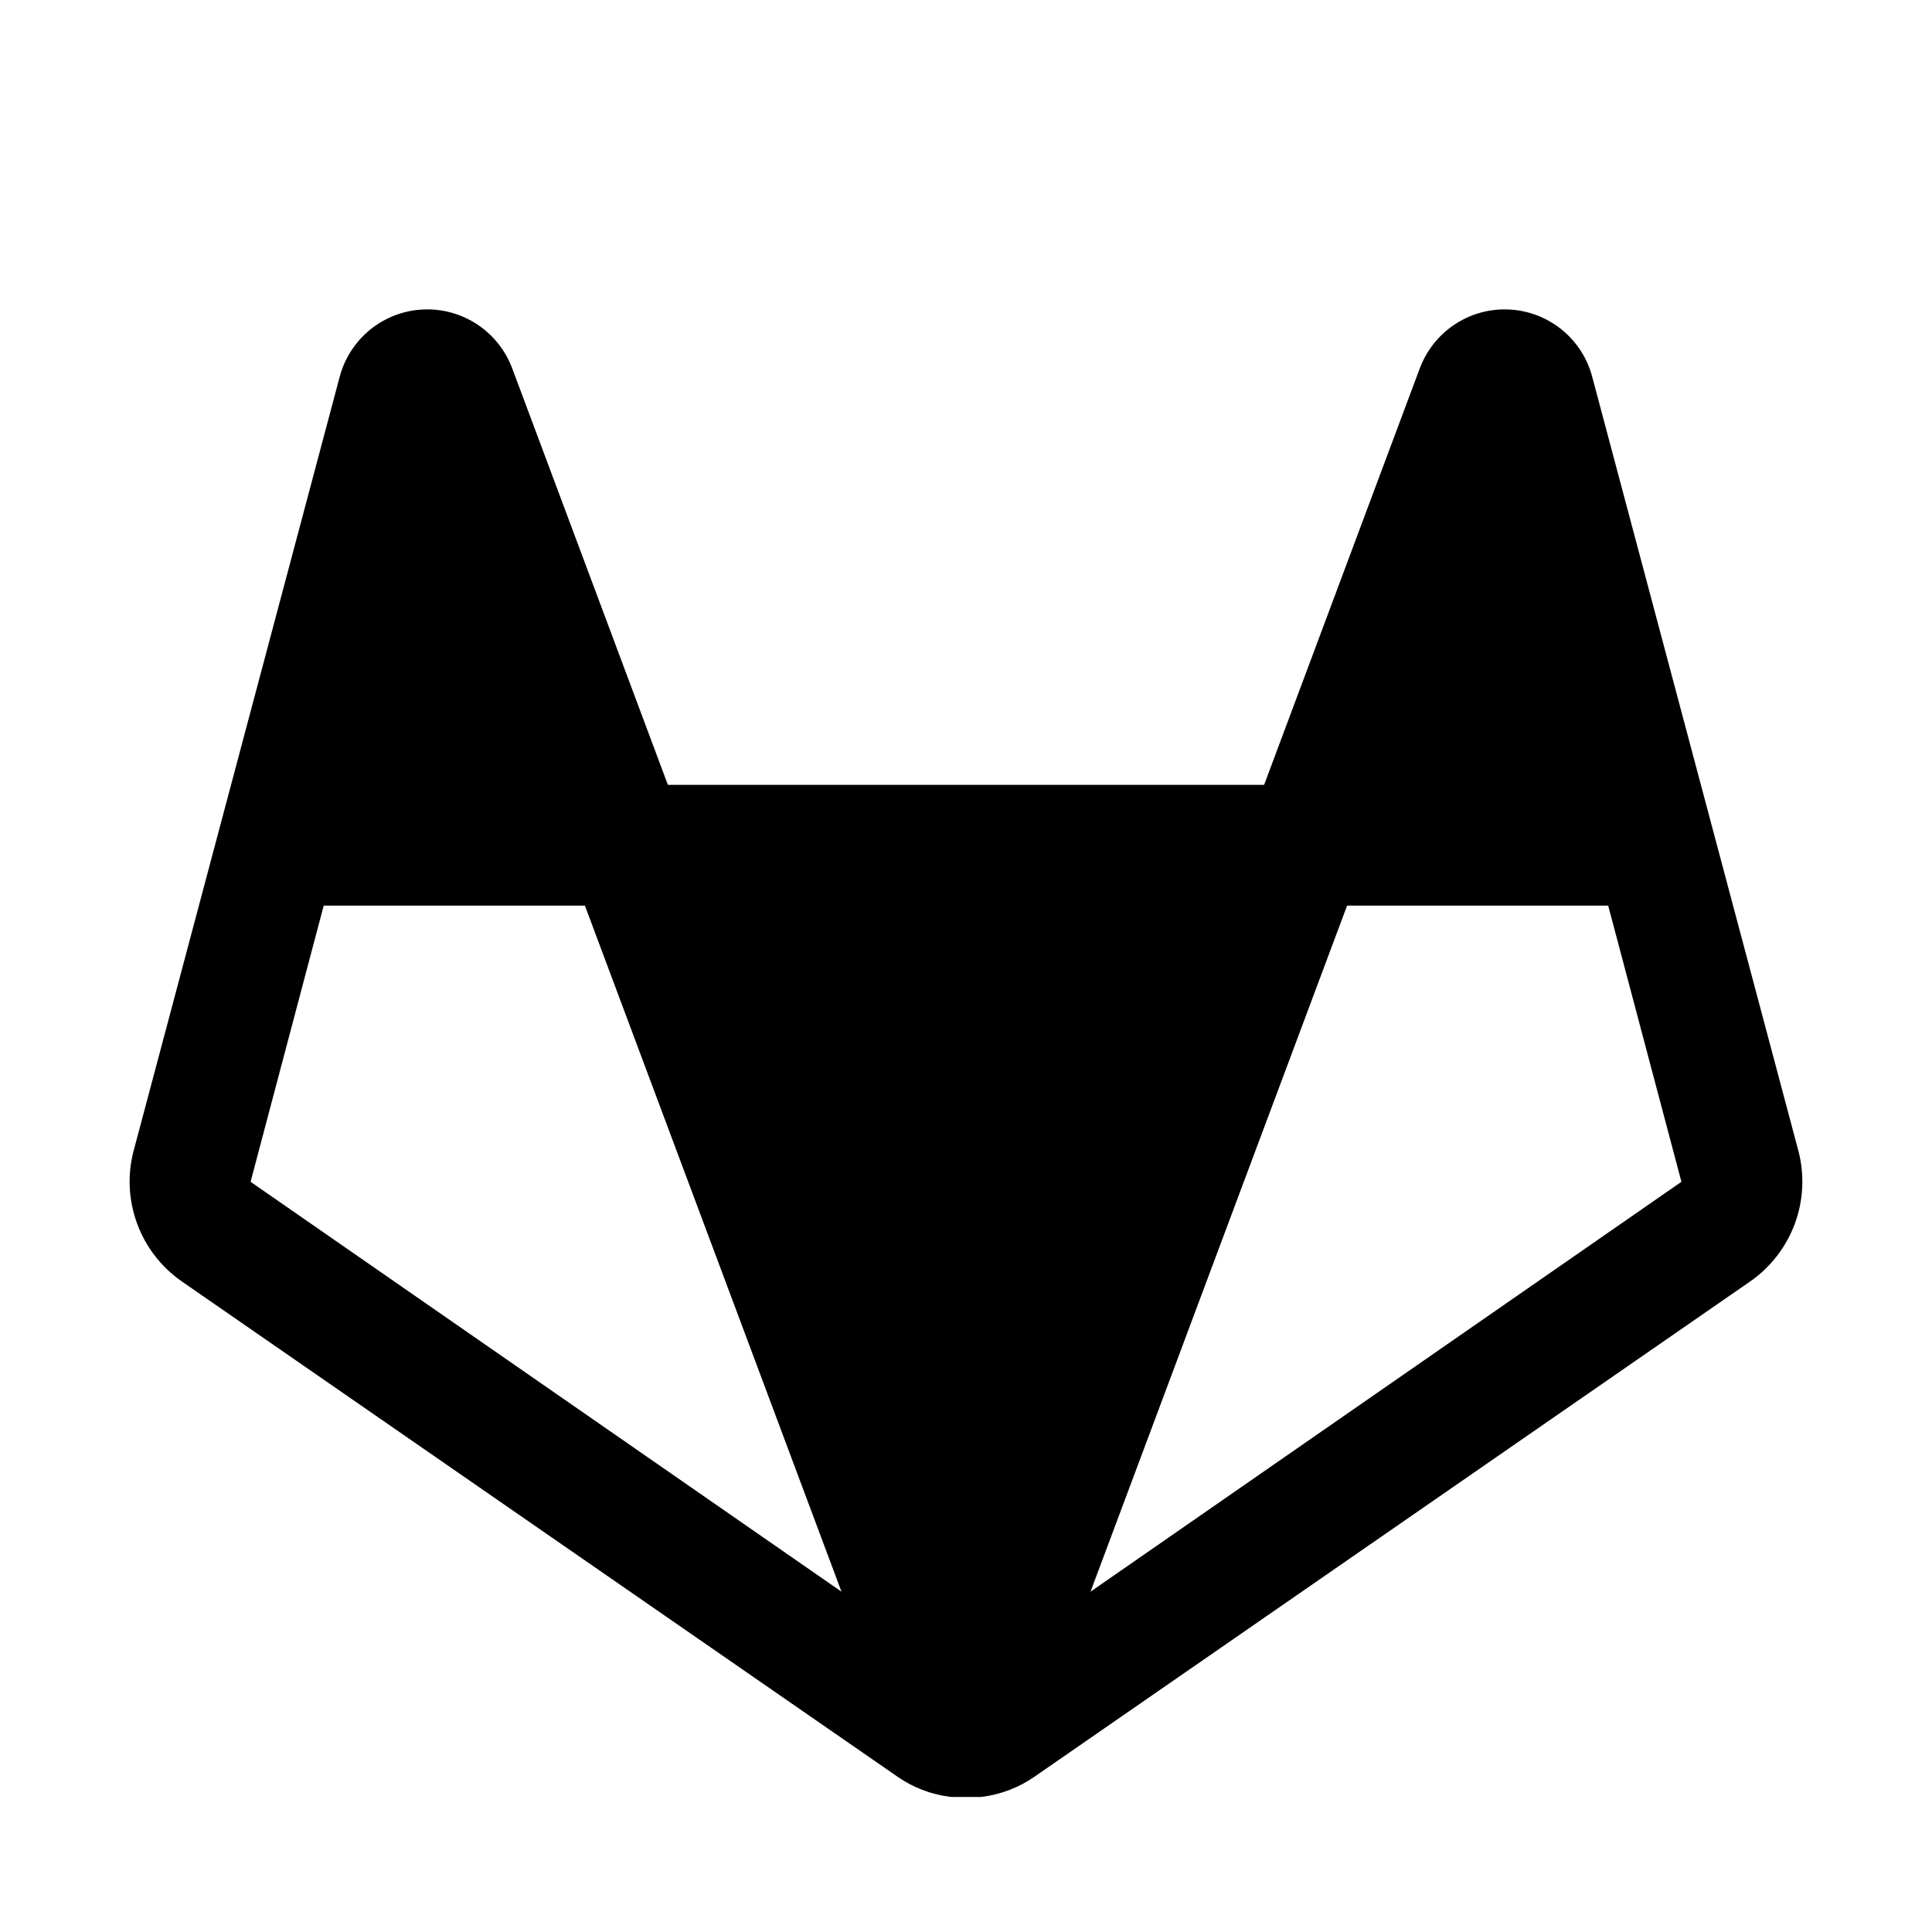 <svg width="20" height="20" viewBox="0 0 20 20" fill="none" xmlns="http://www.w3.org/2000/svg">
<path d="M18.617 11.914L16.484 3.906C16.434 3.712 16.324 3.54 16.168 3.413C16.013 3.287 15.821 3.213 15.621 3.204C15.421 3.194 15.224 3.249 15.057 3.36C14.89 3.471 14.764 3.632 14.695 3.82L13.086 8.125H6.914L5.305 3.82C5.236 3.632 5.109 3.471 4.943 3.36C4.776 3.249 4.578 3.194 4.378 3.204C4.178 3.213 3.987 3.287 3.831 3.413C3.676 3.54 3.565 3.712 3.515 3.906L1.383 11.914C1.317 12.163 1.331 12.427 1.42 12.668C1.509 12.91 1.671 13.119 1.883 13.266L9.289 18.391C9.453 18.506 9.644 18.578 9.844 18.602H10.156C10.356 18.578 10.546 18.506 10.711 18.391L18.117 13.266C18.329 13.119 18.49 12.91 18.58 12.668C18.669 12.427 18.682 12.163 18.617 11.914ZM2.594 12.234L3.351 9.375H6.055L8.711 16.477L2.594 12.234ZM11.289 16.477L13.945 9.375H16.648L17.406 12.234L11.289 16.477Z" fill="currentColor"/>
</svg>
